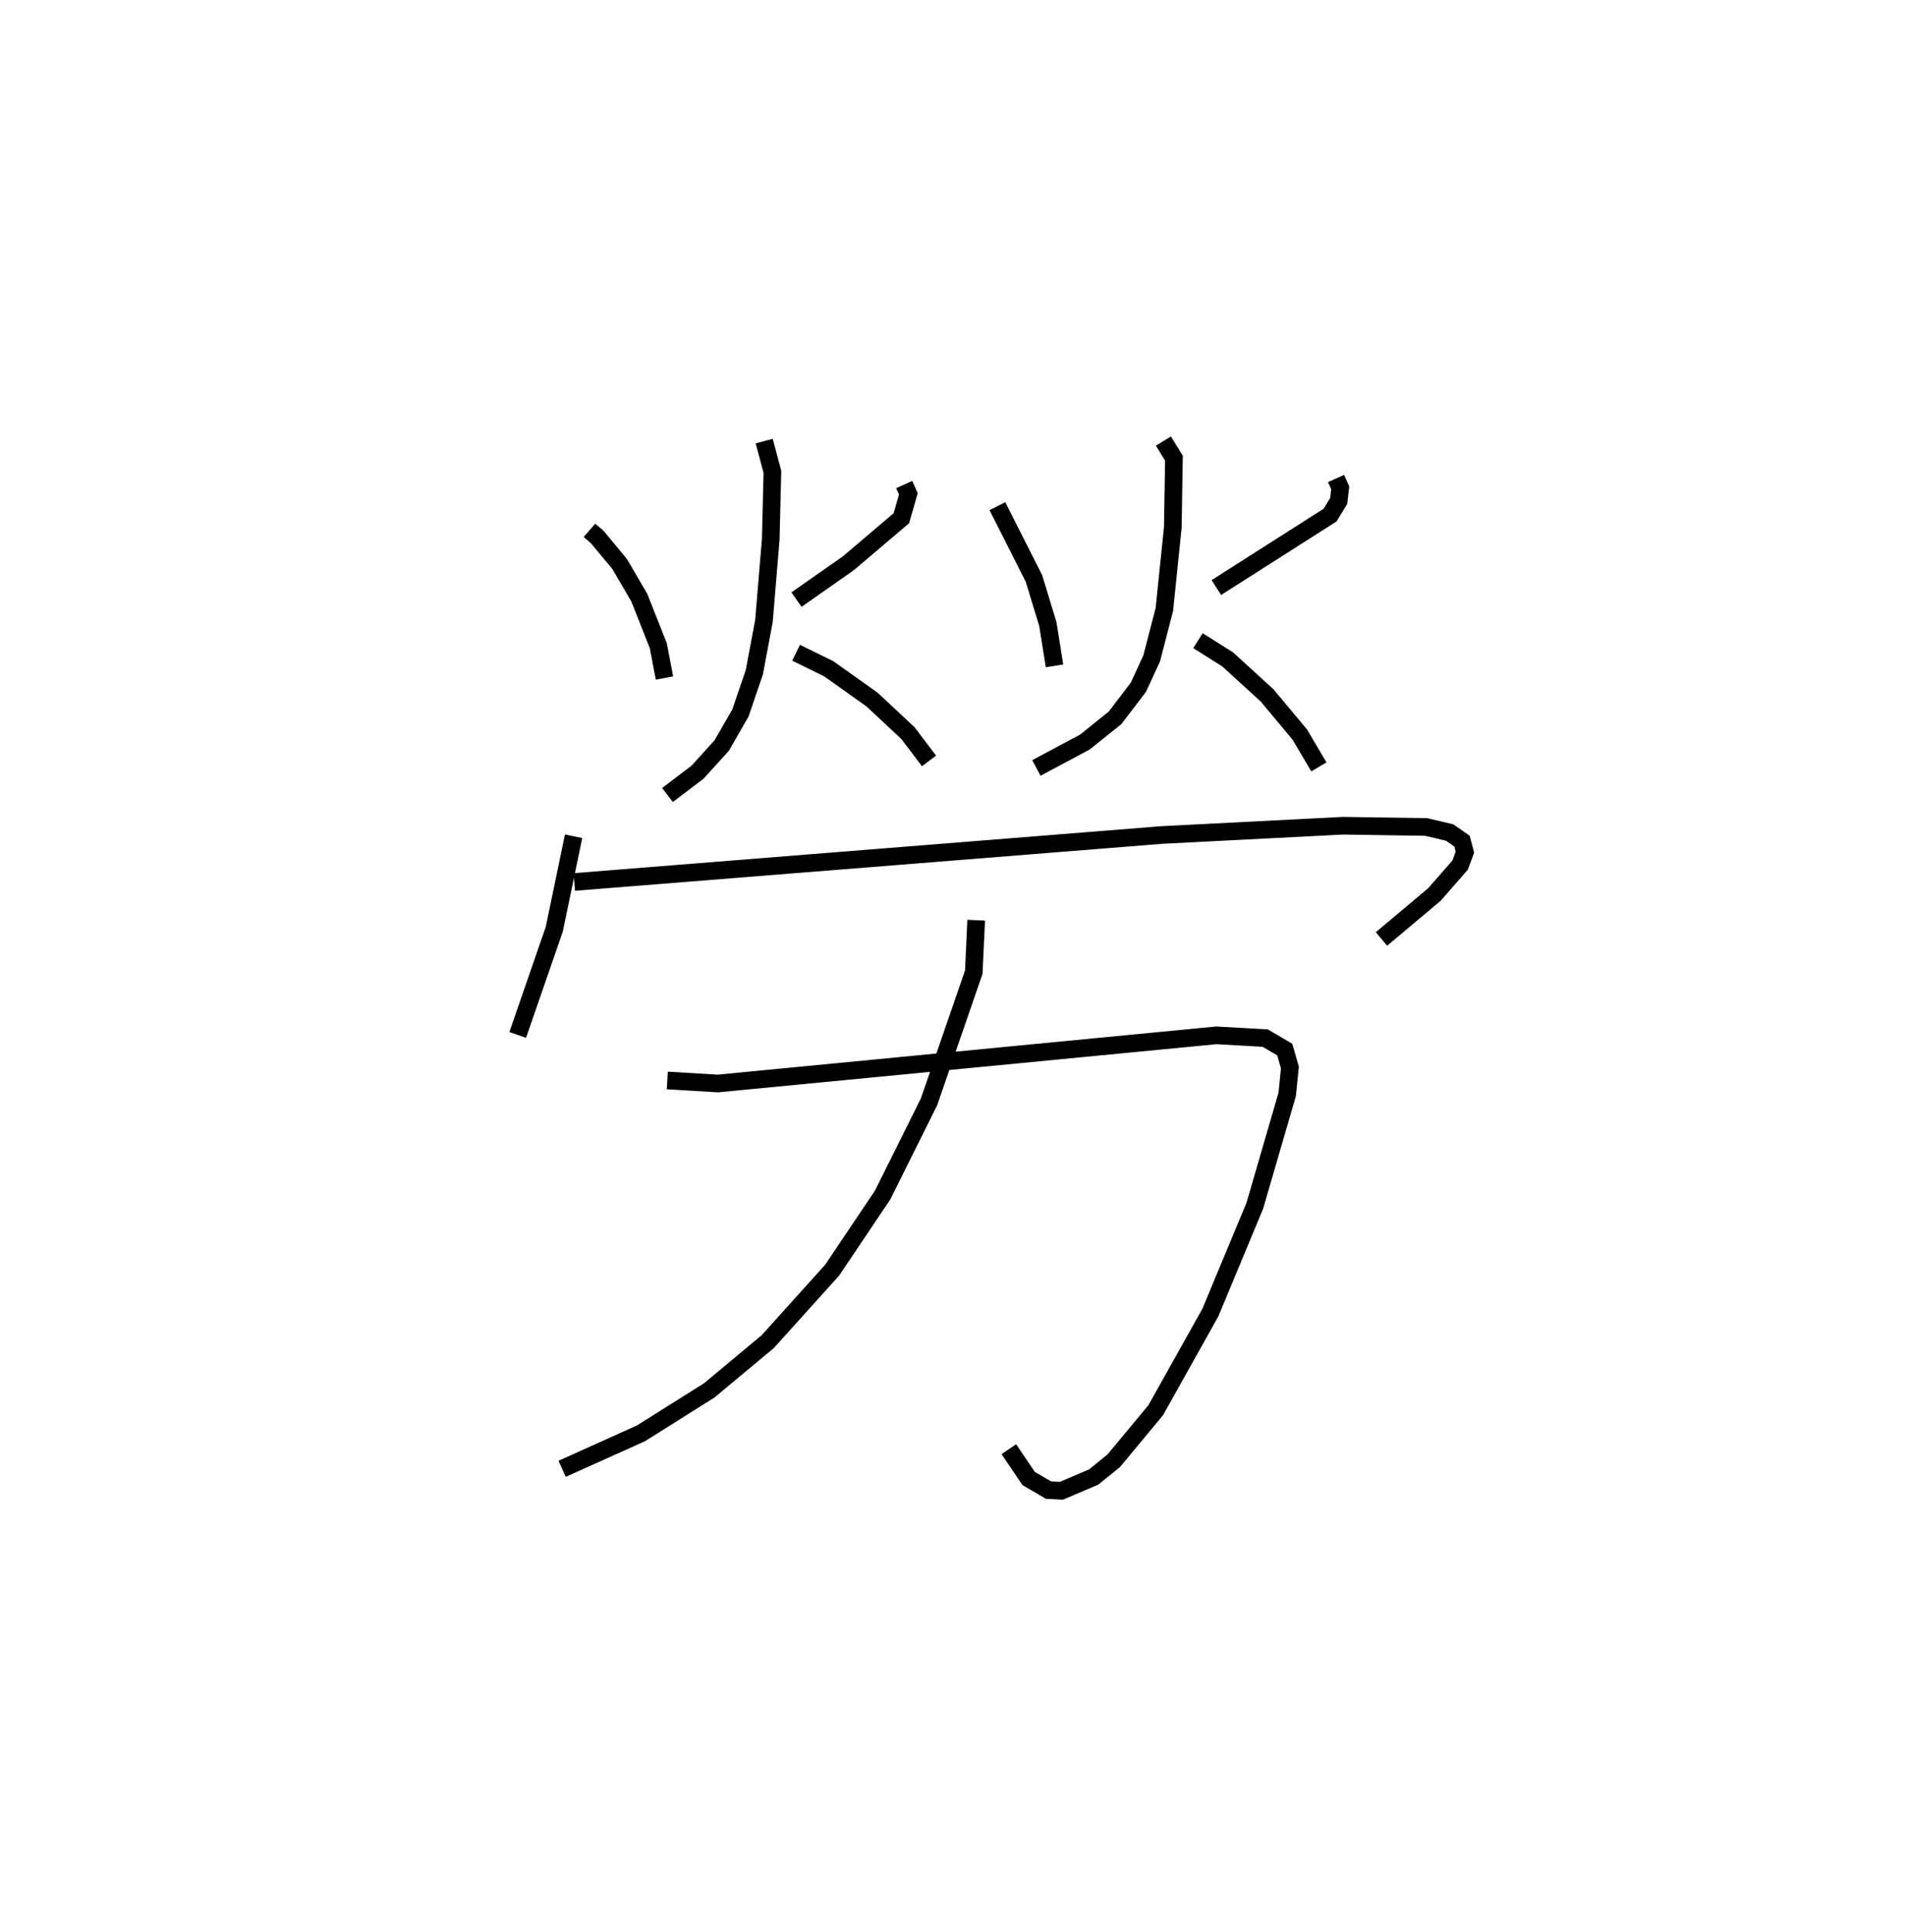 <?xml version="1.0" encoding="utf-8" ?>
<svg baseProfile="full" height="109.493" version="1.1" width="108.03" xmlns="http://www.w3.org/2000/svg" xmlns:ev="http://www.w3.org/2001/xml-events" xmlns:xlink="http://www.w3.org/1999/xlink"><defs /><rect fill="white" height="109.493" width="108.03" x="0" y="0" /><path d="M25,25 m0.0,0.0 m8.411,5.057 l0.437,0.377 1.269,1.527 l1.121,1.919 1.075,2.72 l0.348,1.827 m13.588,-10.964 l0.236,0.526 -0.399,1.385 l-2.998,2.546 -2.945,2.064 m-1.829,-8.983 l0.465,1.741 -0.094,3.821 l-0.386,4.638 -0.544,2.897 l-0.787,2.309 -1.061,1.846 l-1.368,1.509 -1.706,1.297 m7.288,-8.064 l1.855,0.911 2.453,1.745 l2.036,1.903 1.191,1.573 m3.875,-14.438 l2.072,4.095 0.787,2.58 l0.378,2.375 m15.958,-10.619 l0.236,0.526 -0.086,0.746 l-0.487,0.801 -6.448,4.108 m-2.999,-8.303 l0.596,0.97 -0.065,3.926 l-0.478,4.647 -0.718,2.773 l-0.755,1.639 -1.323,1.734 l-1.714,1.373 -2.744,1.465 m9.158,-7.214 l1.686,1.063 2.23,2.036 l1.853,2.219 1.085,1.835 m-42.242,3.931 l-1.096,5.272 -2.072,5.989 m3.209,-8.669 l33.305,-2.663 10.256,-0.525 l4.72,0.071 1.332,0.315 l0.699,0.486 0.165,0.626 l-0.271,0.734 -1.457,1.666 l-3.001,2.52 m-40.478,8.021 l2.869,0.17 28.249,-2.729 l2.771,0.157 1.108,0.65 l0.291,1.018 -0.153,1.521 l-1.835,6.308 -2.519,6.056 l-3.1,5.538 -2.381,2.867 l-1.135,0.919 -1.829,0.778 l-0.723,-0.036 -1.132,-0.658 l-1.124,-1.662 m-1.85,-29.982 l-0.136,2.944 -2.539,7.356 l-2.63,5.28 -2.858,4.254 l-3.646,4.047 -3.319,2.767 l-3.871,2.435 -4.469,2.011 " fill="none" stroke="black" stroke-width="1" /></svg>